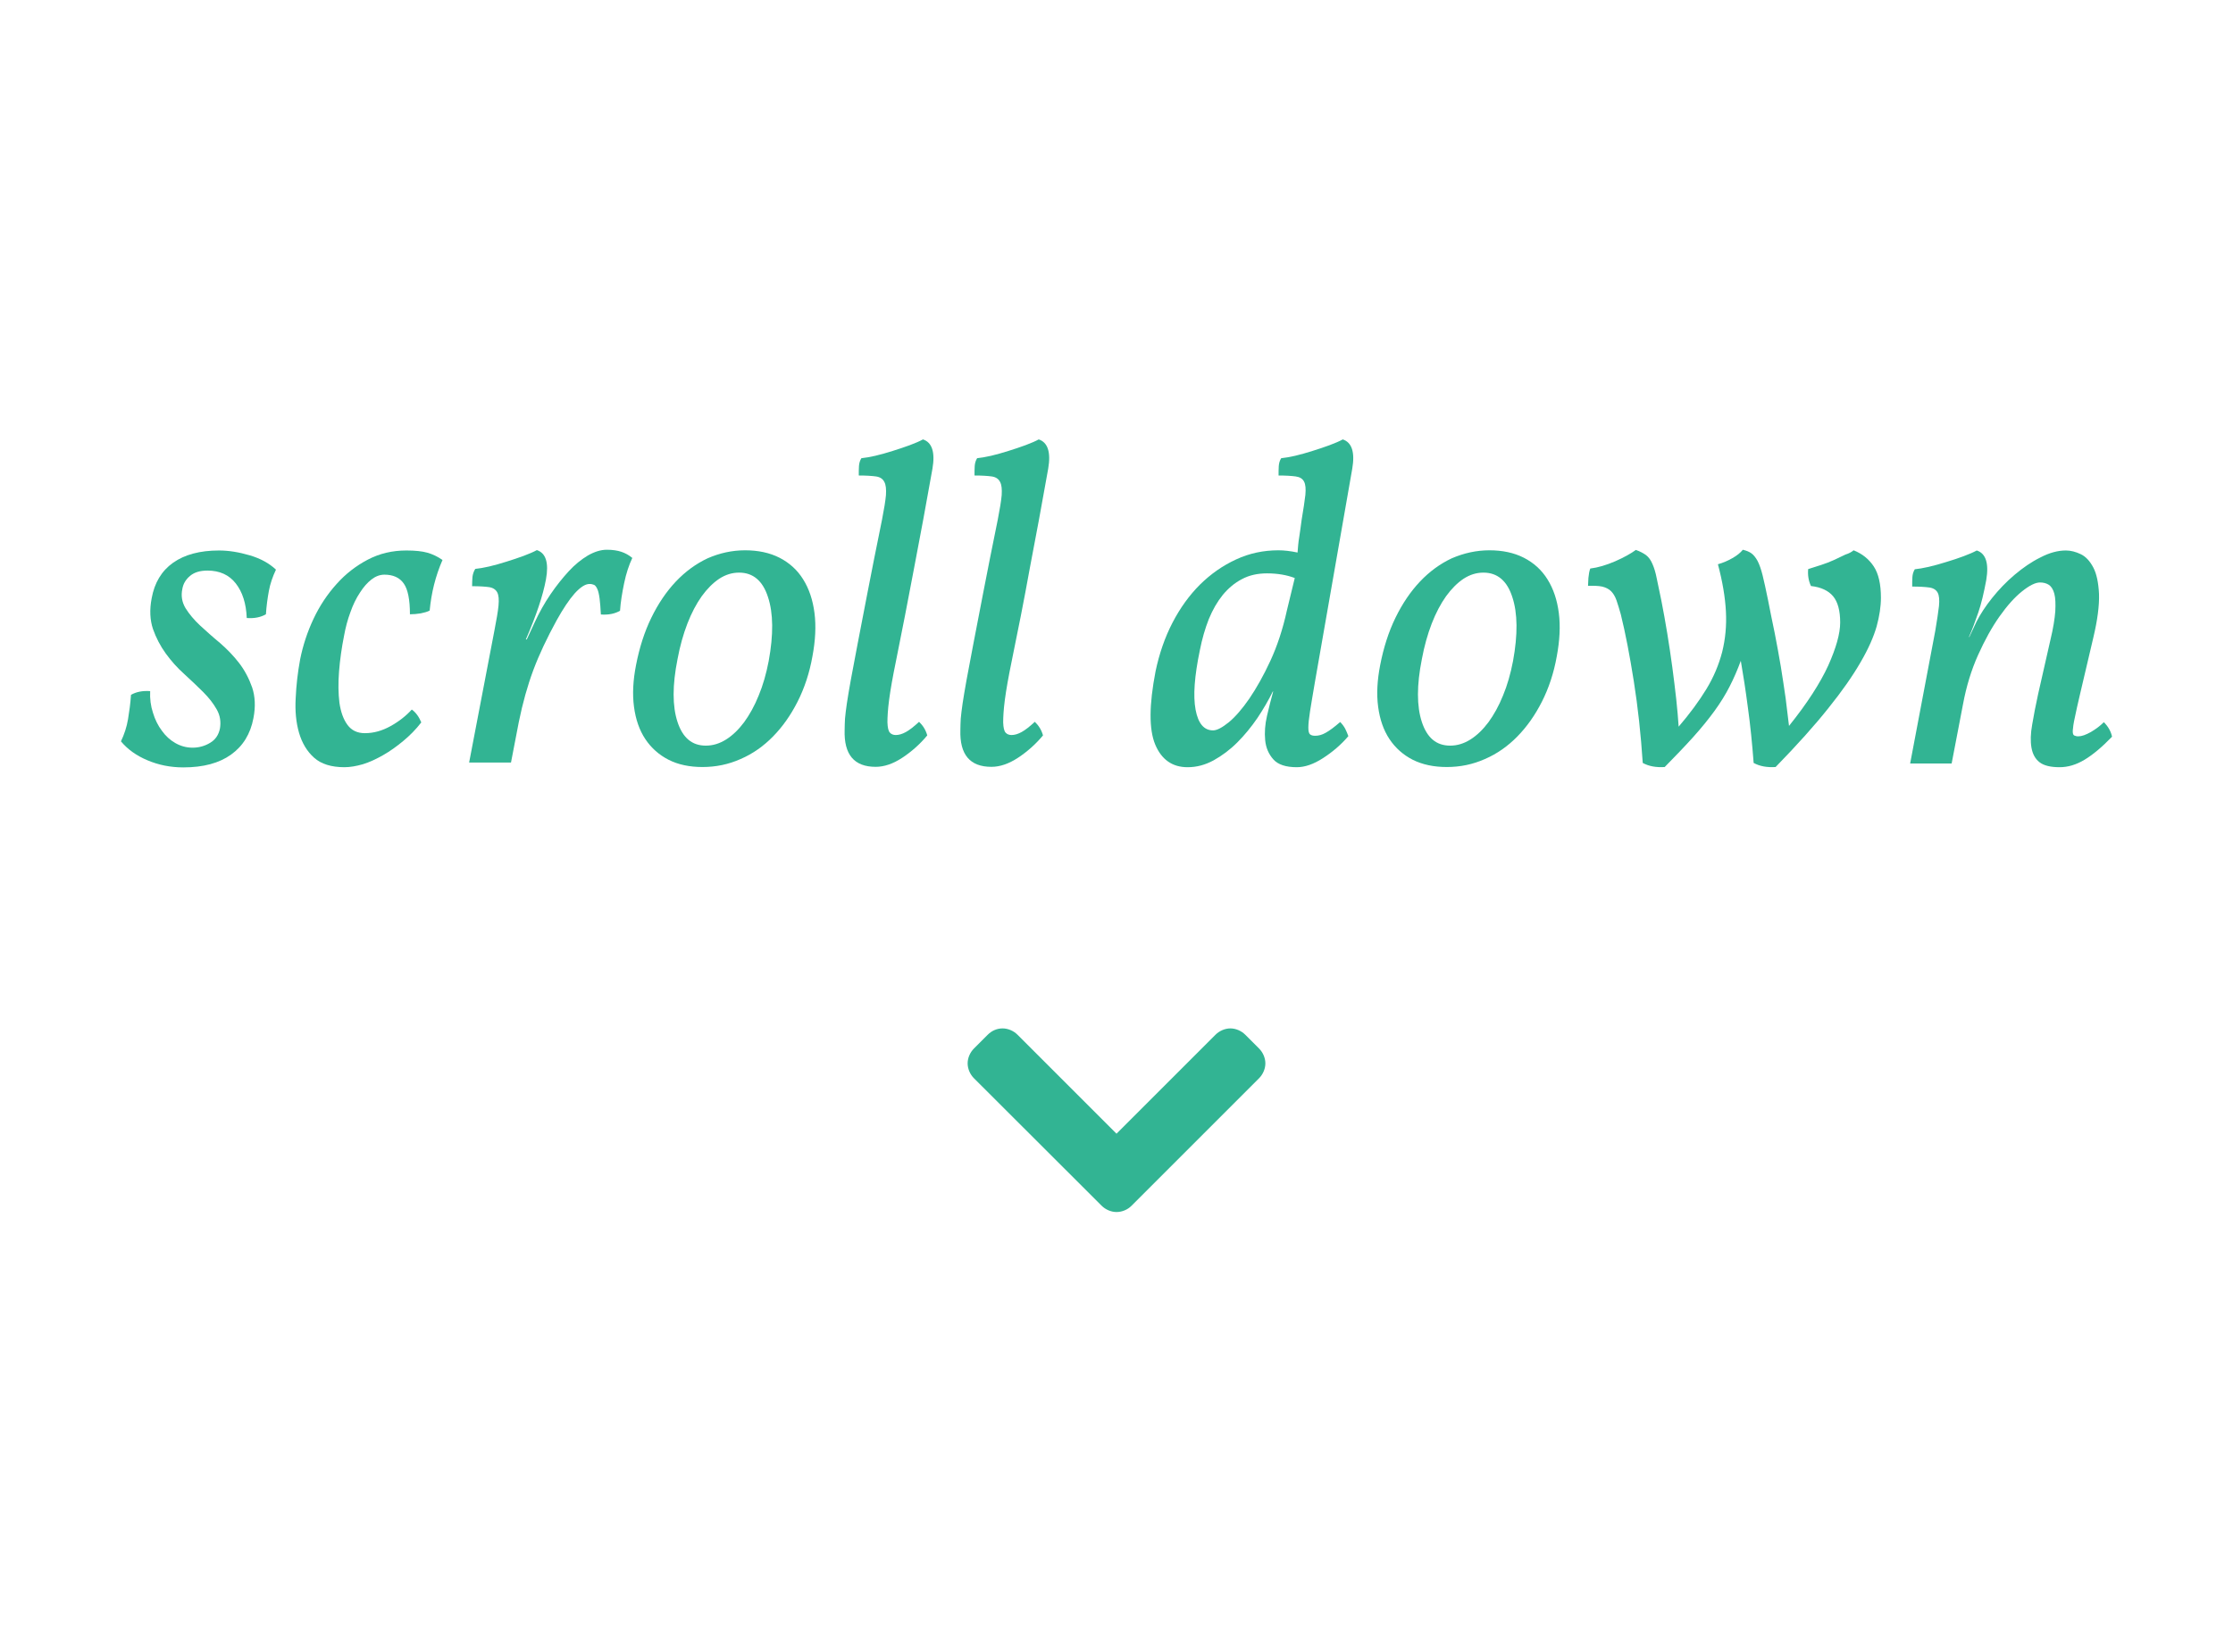 <svg version="1.1" id="Ebene_1" xmlns="http://www.w3.org/2000/svg" xmlns:xlink="http://www.w3.org/1999/xlink" x="0px" y="0px"
	 viewBox="-302.4 409.9 1200 887.8" enable-background="new -302.4 409.9 1200 887.8" xml:space="preserve">
<circle display="none" opacity="0.3" fill="#FFFFFF" cx="297.6" cy="697.7" r="503.5"/>
<g>
	<g>
		<path fill="#32B493" d="M-198.9,811.8c3.4,0,6.6-0.9,9.4-2.6c2.9-1.7,4.6-4.3,5.3-7.7c0.6-3.6,0.1-7-1.7-10.2
			c-1.8-3.2-4.2-6.3-7.3-9.4c-3.1-3.1-6.5-6.3-10.2-9.7c-3.7-3.3-7-7-9.9-11c-2.9-4-5.2-8.4-6.9-13.2c-1.6-4.8-1.9-10.3-0.7-16.5
			c1.5-8.3,5.3-14.7,11.5-19.1c6.2-4.4,14.5-6.6,24.7-6.6c5.2,0,10.7,0.9,16.5,2.6c5.8,1.7,10.5,4.3,14.1,7.7
			c-1.8,3.8-3.1,7.6-3.8,11.4c-0.7,3.8-1.3,8-1.6,12.6c-2.8,1.6-6.2,2.3-10.3,2c-0.3-7.8-2.3-14-5.9-18.6c-3.6-4.6-8.7-6.9-15.2-6.9
			c-3.9,0-7,0.9-9.3,2.8c-2.3,1.9-3.7,4.2-4.2,7c-0.8,3.8-0.2,7.2,1.7,10.4c2,3.2,4.6,6.3,7.8,9.3c3.3,3,6.8,6.2,10.7,9.4
			c3.8,3.3,7.3,6.9,10.3,10.8c3,3.9,5.3,8.3,7,13.1c1.6,4.8,1.9,10.3,0.7,16.5c-1.6,8.5-5.6,15-12,19.6c-6.4,4.6-14.9,6.9-25.7,6.9
			c-6.9,0-13.3-1.3-19.2-3.8c-6-2.5-10.7-5.9-14.3-10.2c1.8-3.8,3.1-7.7,3.8-11.9c0.7-4.2,1.3-8.5,1.6-13.1c2.8-1.6,6.2-2.3,10.3-2
			c-0.2,4.1,0.3,8,1.5,11.6c1.1,3.7,2.7,6.9,4.8,9.7c2,2.8,4.4,5,7.2,6.6C-205.4,810.9-202.3,811.8-198.9,811.8z"/>
		<path fill="#32B493" d="M-117.3,822.3c-7,0-12.5-1.7-16.3-5.1c-3.8-3.4-6.5-7.9-8.1-13.4c-1.6-5.5-2.2-11.7-1.8-18.6
			c0.3-6.9,1.1-13.9,2.4-20.9c1.5-7.5,3.9-14.8,7.2-21.8c3.3-7,7.5-13.3,12.4-18.7c4.9-5.5,10.5-9.8,16.8-13.1
			c6.3-3.3,13.2-4.9,20.7-4.9c4.7,0,8.5,0.4,11.3,1.2c2.8,0.8,5.5,2.1,8.1,3.9c-3.8,8.7-6,17.7-6.9,27.2c-1.3,0.7-2.9,1.1-4.8,1.5
			c-1.9,0.3-3.8,0.5-5.8,0.5c0-7.8-1.1-13.4-3.3-16.5c-2.2-3.2-5.7-4.8-10.4-4.8c-2.5,0-4.8,0.9-7,2.6c-2.2,1.7-4.3,4.1-6.2,7.1
			c-2,3-3.7,6.5-5.1,10.5c-1.5,4-2.6,8.2-3.4,12.6c-1.3,6.5-2.2,12.9-2.7,19.2c-0.5,6.3-0.4,11.9,0.2,16.8c0.7,4.9,2.1,8.9,4.3,11.9
			c2.2,3,5.3,4.5,9.4,4.5c4.7,0,9.3-1.3,13.8-3.8c4.5-2.5,8.3-5.5,11.4-8.9c2.1,1.5,3.8,3.8,5.1,6.9c-2.9,3.8-6.2,7.1-9.7,10
			c-3.5,2.9-7.1,5.5-10.8,7.6c-3.7,2.1-7.3,3.8-10.9,4.9C-110.9,821.7-114.2,822.3-117.3,822.3z"/>
		<path fill="#32B493" d="M-36.7,748.8c1.1-5.7,1.9-10.2,2.2-13.4c0.3-3.2,0.1-5.6-0.7-7.1c-0.8-1.5-2.3-2.5-4.4-2.8
			c-2.1-0.3-5.1-0.5-9.1-0.5c0-1.8,0.1-3.5,0.2-5c0.2-1.6,0.7-3,1.5-4.3c2-0.2,4.4-0.6,7.5-1.3c3-0.7,6.1-1.6,9.3-2.6
			c3.2-1,6.2-2,9.2-3.1c2.9-1.1,5.3-2.1,7.1-3.1c4.9,1.6,6.5,6.9,4.9,15.7c-1.6,8.7-5.2,19.4-10.8,32.3h0.5l4.2-9.1
			c2.5-5.4,5.3-10.4,8.5-15.1c3.2-4.7,6.5-8.8,9.8-12.4c3.3-3.6,6.8-6.4,10.3-8.5c3.5-2,6.9-3.1,10.2-3.1c3.1,0,5.7,0.4,7.8,1.1
			c2.1,0.7,4.1,1.8,5.9,3.3c-1.8,3.8-3.3,8.3-4.4,13.6c-1.1,5.3-1.9,10.2-2.2,14.8c-2.8,1.6-6.2,2.3-10.3,2
			c-0.2-3.6-0.4-6.5-0.7-8.7c-0.3-2.2-0.7-3.9-1.2-5c-0.5-1.1-1.1-1.9-1.7-2.2c-0.7-0.3-1.5-0.5-2.5-0.5c-2.3,0-4.9,1.7-8,5.1
			c-3,3.4-6.2,8.2-9.7,14.5c-5.2,9.5-9.4,18.4-12.5,26.7c-3.1,8.3-5.7,17.6-7.8,27.9l-4.2,21.8h-22.5L-36.7,748.8z"/>
		<path fill="#32B493" d="M98,705.7c7,0,13.2,1.3,18.5,4c5.3,2.7,9.6,6.6,12.7,11.6c3.2,5.1,5.2,11.1,6.1,18.1
			c0.9,7,0.5,14.8-1.1,23.3c-1.6,9-4.3,17.1-8,24.4c-3.7,7.3-8.1,13.5-13.2,18.7c-5.1,5.2-10.9,9.3-17.4,12.1
			c-6.5,2.9-13.3,4.3-20.5,4.3c-7,0-13.1-1.3-18.2-3.9c-5.1-2.6-9.3-6.3-12.5-11.1c-3.2-4.8-5.2-10.6-6.1-17.4
			c-0.9-6.8-0.5-14.2,1.1-22.4c1.8-9.3,4.5-17.8,8.2-25.4c3.7-7.6,8.1-14.1,13.2-19.5c5.1-5.4,10.9-9.6,17.1-12.5
			C84.3,707.2,91,705.7,98,705.7z M94.8,717.7c-3.8,0-7.3,1.1-10.7,3.3c-3.3,2.2-6.5,5.4-9.4,9.4c-2.9,4.1-5.5,9-7.7,14.7
			c-2.2,5.7-4,12.1-5.3,19.1c-2.8,14-2.8,25.3,0,33.8c2.8,8.5,7.8,12.7,15.2,12.7c3.8,0,7.4-1.1,10.9-3.3c3.5-2.2,6.7-5.3,9.7-9.3
			c2.9-4,5.6-8.8,7.8-14.3c2.3-5.5,4.1-11.8,5.4-18.6c2.6-14.2,2.5-25.7-0.4-34.4C107.5,722.1,102.3,717.7,94.8,717.7z"/>
		<path fill="#32B493" d="M179.1,765.2c-1.8,8.7-3,15.6-3.7,20.9c-0.7,5.3-0.9,9.4-0.9,12.1c0.1,2.8,0.5,4.6,1.3,5.5
			c0.8,0.9,1.9,1.3,3.2,1.3c1.6,0,3.4-0.5,5.4-1.6c2-1.1,4.3-2.9,7.1-5.5c2.1,2,3.6,4.4,4.4,7.3c-3.9,4.7-8.4,8.7-13.4,12
			c-5,3.3-9.8,4.9-14.3,4.9c-11.6,0-17.1-6.6-16.7-19.8c0-2,0.1-4,0.2-6.1c0.2-2.1,0.5-4.9,1-8.2c0.5-3.3,1.2-7.5,2.1-12.5
			c0.9-5,2.1-11.3,3.6-19.1c1.5-7.8,3.3-17.1,5.4-28c2.1-10.9,4.7-24,7.8-39.2c1.1-5.6,1.8-9.9,2.1-13.1c0.2-3.2,0-5.6-0.9-7.2
			c-0.8-1.6-2.3-2.6-4.5-2.9c-2.2-0.3-5.3-0.5-9.2-0.5c0-1.8,0-3.5,0.1-5c0.1-1.6,0.5-3,1.3-4.3c2-0.2,4.4-0.6,7.5-1.3
			c3-0.7,6.1-1.6,9.3-2.6c3.2-1,6.2-2,9.2-3.1c2.9-1.1,5.3-2.1,7.1-3.1c4.9,1.6,6.6,6.9,5.1,15.7c-3.3,18.6-6.6,36.5-9.9,53.6
			C185.6,732.6,182.3,749.2,179.1,765.2z"/>
		<path fill="#32B493" d="M241.3,765.2c-1.8,8.7-3,15.6-3.7,20.9c-0.7,5.3-0.9,9.4-0.9,12.1c0.1,2.8,0.5,4.6,1.3,5.5
			c0.8,0.9,1.9,1.3,3.2,1.3c1.6,0,3.4-0.5,5.4-1.6c2-1.1,4.3-2.9,7.1-5.5c2.1,2,3.6,4.4,4.4,7.3c-3.9,4.7-8.4,8.7-13.4,12
			c-5,3.3-9.8,4.9-14.3,4.9c-11.6,0-17.1-6.6-16.7-19.8c0-2,0.1-4,0.2-6.1c0.2-2.1,0.5-4.9,1-8.2c0.5-3.3,1.2-7.5,2.1-12.5
			c0.9-5,2.1-11.3,3.6-19.1c1.5-7.8,3.3-17.1,5.4-28c2.1-10.9,4.7-24,7.8-39.2c1.1-5.6,1.8-9.9,2.1-13.1c0.2-3.2,0-5.6-0.9-7.2
			c-0.8-1.6-2.3-2.6-4.5-2.9c-2.2-0.3-5.3-0.5-9.2-0.5c0-1.8,0-3.5,0.1-5c0.1-1.6,0.5-3,1.3-4.3c2-0.2,4.4-0.6,7.5-1.3
			c3-0.7,6.1-1.6,9.3-2.6c3.2-1,6.2-2,9.2-3.1c2.9-1.1,5.3-2.1,7.1-3.1c4.9,1.6,6.6,6.9,5.1,15.7c-3.3,18.6-6.6,36.5-9.9,53.6
			C247.9,732.6,244.6,749.2,241.3,765.2z"/>
		<path fill="#32B493" d="M404.2,776.7c-1.1,6.5-2,11.7-2.6,15.6c-0.6,3.8-0.9,6.7-0.9,8.7s0.3,3.2,1,3.7c0.6,0.5,1.6,0.7,2.7,0.7
			c1.8,0,3.7-0.5,5.6-1.6c2-1.1,4.6-3,7.8-5.8c1.1,1.1,2,2.3,2.7,3.6c0.6,1.2,1.2,2.6,1.7,4c-3.9,4.6-8.5,8.5-13.6,11.8
			c-5.1,3.3-9.8,4.9-14.1,4.9c-5.9,0-10.1-1.4-12.6-4.2c-2.5-2.8-4-6.2-4.4-10.3c-0.4-4.1-0.1-8.5,1-13.2c1.1-4.7,2.2-9.1,3.3-13
			h-0.2c-2.3,4.7-5.1,9.5-8.3,14.3c-3.3,4.8-6.9,9.2-10.8,13.1s-8.2,7.1-12.7,9.6c-4.6,2.5-9.2,3.7-14,3.7c-8.2,0-14-4.1-17.4-12.2
			c-3.4-8.2-3.3-21.3,0.2-39.4c2-9.5,5-18.2,9.1-26.1c4.1-7.9,9-14.7,14.8-20.5c5.8-5.7,12.2-10.2,19.4-13.5
			c7.1-3.3,14.7-4.9,22.7-4.9c3.1,0,6.5,0.4,10.3,1.2c0.2-2.6,0.4-5.4,0.9-8.3c0.4-2.9,0.9-6,1.3-9.3c1-5.7,1.6-10.2,2-13.4
			c0.3-3.2,0.1-5.6-0.7-7.1c-0.8-1.6-2.3-2.5-4.5-2.8c-2.2-0.3-5.3-0.5-9.2-0.5c0-1.8,0-3.5,0.1-5c0.1-1.6,0.5-3,1.3-4.3
			c2-0.2,4.4-0.6,7.5-1.3c3-0.7,6.1-1.6,9.3-2.6c3.2-1,6.2-2,9.2-3.1c2.9-1.1,5.3-2.1,7.1-3.1c4.9,1.6,6.6,6.9,5.1,15.7L404.2,776.7
			z M393.4,720.6c-4.2-1.6-9.2-2.5-14.9-2.5c-5.1,0-9.6,1-13.5,3.1c-3.9,2-7.3,4.9-10.3,8.5c-2.9,3.6-5.4,7.9-7.5,13
			c-2,5.1-3.6,10.6-4.8,16.7c-2.9,13.9-3.7,24.5-2.3,32c1.4,7.4,4.5,11.1,9.4,11.1c2.1,0,4.9-1.5,8.5-4.4c3.5-2.9,7.2-7.2,11-12.7
			c3.8-5.6,7.6-12.3,11.3-20.3c3.7-8,6.7-17.1,8.9-27.2L393.4,720.6z"/>
		<path fill="#32B493" d="M498,705.7c7,0,13.2,1.3,18.5,4c5.3,2.7,9.6,6.6,12.7,11.6c3.2,5.1,5.2,11.1,6.1,18.1
			c0.9,7,0.5,14.8-1.1,23.3c-1.6,9-4.3,17.1-8,24.4c-3.7,7.3-8.1,13.5-13.2,18.7c-5.1,5.2-10.9,9.3-17.4,12.1
			c-6.5,2.9-13.3,4.3-20.5,4.3c-7,0-13.1-1.3-18.3-3.9c-5.1-2.6-9.3-6.3-12.5-11.1c-3.2-4.8-5.2-10.6-6.1-17.4
			c-0.9-6.8-0.5-14.2,1.1-22.4c1.8-9.3,4.5-17.8,8.2-25.4c3.7-7.6,8.1-14.1,13.2-19.5c5.1-5.4,10.9-9.6,17.1-12.5
			C484.3,707.2,491,705.7,498,705.7z M494.8,717.7c-3.8,0-7.3,1.1-10.7,3.3c-3.3,2.2-6.5,5.4-9.4,9.4c-2.9,4.1-5.5,9-7.7,14.7
			c-2.2,5.7-4,12.1-5.3,19.1c-2.8,14-2.8,25.3,0,33.8c2.8,8.5,7.8,12.7,15.2,12.7c3.8,0,7.4-1.1,10.9-3.3c3.5-2.2,6.7-5.3,9.7-9.3
			c2.9-4,5.6-8.8,7.8-14.3c2.3-5.5,4.1-11.8,5.4-18.6c2.6-14.2,2.5-25.7-0.4-34.4C507.5,722.1,502.3,717.7,494.8,717.7z"/>
		<path fill="#32B493" d="M693.7,705.7c4.6,1.8,8.2,4.7,10.8,8.6c2.6,3.9,3.9,9.6,3.9,16.9c0,4.7-0.8,9.9-2.3,15.4
			c-1.6,5.6-4.4,12-8.6,19.2c-4.2,7.3-9.9,15.5-17.3,24.7c-7.3,9.2-16.8,19.8-28.4,31.7c-4.6,0.3-8.5-0.4-11.8-2.2
			c-0.8-10.6-1.8-20.5-3.1-29.8c-1.2-9.2-2.5-17.6-3.8-25.1c-1.8,4.9-3.8,9.5-6,13.8c-2.2,4.3-4.9,8.7-8.1,13.1
			c-3.2,4.4-7,9.1-11.4,14c-4.4,4.9-9.6,10.3-15.4,16.2c-4.6,0.3-8.5-0.4-11.8-2.2c-1-15.3-2.6-30-4.8-43.9c-2.2-13.9-4.5-25.9-7-36
			c-0.8-2.9-1.6-5.4-2.3-7.5c-0.7-2-1.7-3.7-2.9-4.9c-1.2-1.2-2.8-2-4.8-2.5c-2-0.4-4.5-0.5-7.6-0.4c0-0.7,0.1-2,0.2-4.2
			c0.2-2.1,0.5-3.8,1-5.1c4.1-0.5,8.5-1.8,13.4-3.9c4.8-2.1,8.5-4.2,11.1-6.1c2.3,0.8,4.1,1.8,5.5,2.8c1.4,1.1,2.5,2.6,3.4,4.7
			c0.9,2,1.7,4.6,2.3,7.7c0.6,3.1,1.5,7.1,2.5,12c1.1,5.7,2.2,11.6,3.2,17.8c1,6.1,1.9,12.2,2.7,18.1c0.8,6,1.5,11.7,2.1,17.1
			c0.6,5.5,1,10.4,1.3,14.8c6-7,11-13.8,14.9-20.2c3.9-6.4,6.7-13.1,8.5-20c1.7-6.9,2.4-14.1,2-21.7c-0.4-7.6-1.8-16-4.3-25.4
			c2.8-0.8,5.4-1.9,7.8-3.3c2.5-1.4,4.3-2.9,5.6-4.5c2,0.5,3.5,1.1,4.7,2c1.1,0.8,2.2,2.2,3.2,4c1,1.9,1.9,4.5,2.7,7.7
			c0.8,3.3,1.8,7.7,2.9,13.2c1.1,5.7,2.3,11.6,3.6,17.8c1.2,6.1,2.3,12.2,3.3,18.1c1,6,1.8,11.7,2.6,17.1c0.7,5.5,1.3,10.4,1.8,14.8
			c9.8-12.2,16.8-23.1,21.1-32.5c4.2-9.4,6.4-17.1,6.4-23.1c0-6.4-1.3-11.1-3.8-14.1c-2.5-3-6.5-4.9-11.9-5.5
			c-1.3-2.8-1.8-5.8-1.5-9.1c2.1-0.7,4.4-1.4,6.9-2.2c2.5-0.8,4.8-1.7,7-2.7c2.2-1,4.2-2,6.1-2.9
			C691.3,707.4,692.8,706.5,693.7,705.7z"/>
		<path fill="#32B493" d="M815.5,782.6c-1.3,5.6-2.3,9.9-2.9,13c-0.7,3.1-1,5.4-1.1,6.9c-0.1,1.5,0.2,2.4,0.7,2.7
			c0.6,0.3,1.3,0.5,2.3,0.5c1.8,0,4-0.8,6.7-2.3c2.7-1.6,5-3.3,7-5.3c2.3,2.3,3.8,4.9,4.4,7.8c-5.4,5.6-10.3,9.7-14.8,12.4
			c-4.5,2.7-8.9,4-13.4,4c-4.9,0-8.5-0.9-10.8-2.7c-2.3-1.8-3.7-4.4-4.3-7.8c-0.6-3.4-0.5-7.6,0.4-12.5c0.8-4.9,1.9-10.4,3.2-16.4
			l6.6-29.1c1.5-6.2,2.3-11.3,2.6-15.3c0.2-4,0.1-7.1-0.5-9.4c-0.6-2.3-1.6-3.9-2.9-4.8c-1.4-0.9-3-1.3-4.8-1.3
			c-2.5,0-5.7,1.6-9.7,4.8c-4,3.2-8,7.7-12.1,13.5c-4.1,5.8-7.9,12.7-11.5,20.7c-3.6,8-6.3,16.8-8.1,26.5l-6.1,31.8h-22.3l13.5-71.3
			c1-5.7,1.6-10.2,2-13.4c0.3-3.2,0.1-5.6-0.7-7.1c-0.8-1.5-2.3-2.5-4.5-2.8c-2.2-0.3-5.3-0.5-9.2-0.5c0-1.8,0-3.5,0.1-5
			c0.1-1.6,0.5-3,1.3-4.3c2-0.2,4.4-0.6,7.5-1.3c3-0.7,6.2-1.6,9.4-2.6c3.3-1,6.4-2,9.3-3.1c2.9-1.1,5.3-2.1,7.1-3.1
			c4.9,1.6,6.6,6.9,5.1,15.9c-1.3,7-2.7,12.9-4.3,17.5c-1.6,4.7-3.2,9-5,13.1h0.2l3.9-8.3c2-3.9,4.7-8.1,8.3-12.6
			c3.6-4.5,7.6-8.7,12.1-12.5c4.5-3.8,9.1-7,14-9.4c4.8-2.5,9.3-3.7,13.6-3.7c2.6,0,5.3,0.7,8,2c2.7,1.3,4.9,3.7,6.7,7.1
			c1.8,3.4,2.8,8.2,3.1,14.3c0.2,6.1-0.8,14-3.1,23.6L815.5,782.6z"/>
	</g>
	<g>
		<g>
			<path fill="#32B493" d="M369.6,984.8l-68.6,68.6c-0.9,0.9-2.2,1.5-3.4,1.5c-1.2,0-2.5-0.6-3.4-1.5l-68.6-68.6
				c-0.9-0.9-1.5-2.2-1.5-3.4c0-1.2,0.6-2.5,1.5-3.4l7.4-7.4c0.9-0.9,2.1-1.5,3.4-1.5c1.2,0,2.5,0.6,3.4,1.5l57.9,57.9l57.9-57.9
				c0.9-0.9,2.2-1.5,3.4-1.5c1.2,0,2.5,0.6,3.4,1.5l7.4,7.4c0.9,0.9,1.5,2.2,1.5,3.4C371.1,982.6,370.5,983.9,369.6,984.8z"/>
			<path fill="#32B493" d="M297.6,1061.4c-2.9,0-5.9-1.3-8-3.4L221,989.5c-2.1-2.1-3.4-5.1-3.4-8c0-2.9,1.3-5.9,3.4-8l7.4-7.4
				c2.2-2.2,5-3.4,8-3.4c2.9,0,5.9,1.3,8,3.4l53.2,53.2l53.2-53.2c2.1-2.1,5.1-3.4,8-3.4c2.9,0,5.9,1.3,8,3.4l7.4,7.4
				c2.1,2.1,3.4,5.1,3.4,8c0,2.9-1.3,5.9-3.4,8l-68.6,68.6C303.5,1060.2,300.5,1061.4,297.6,1061.4z M231.5,981.4l66.1,66.1
				l66.1-66.1l-4.9-4.9l-61.2,61.2l-61.2-61.2L231.5,981.4z"/>
		</g>
	</g>
</g>
</svg>
